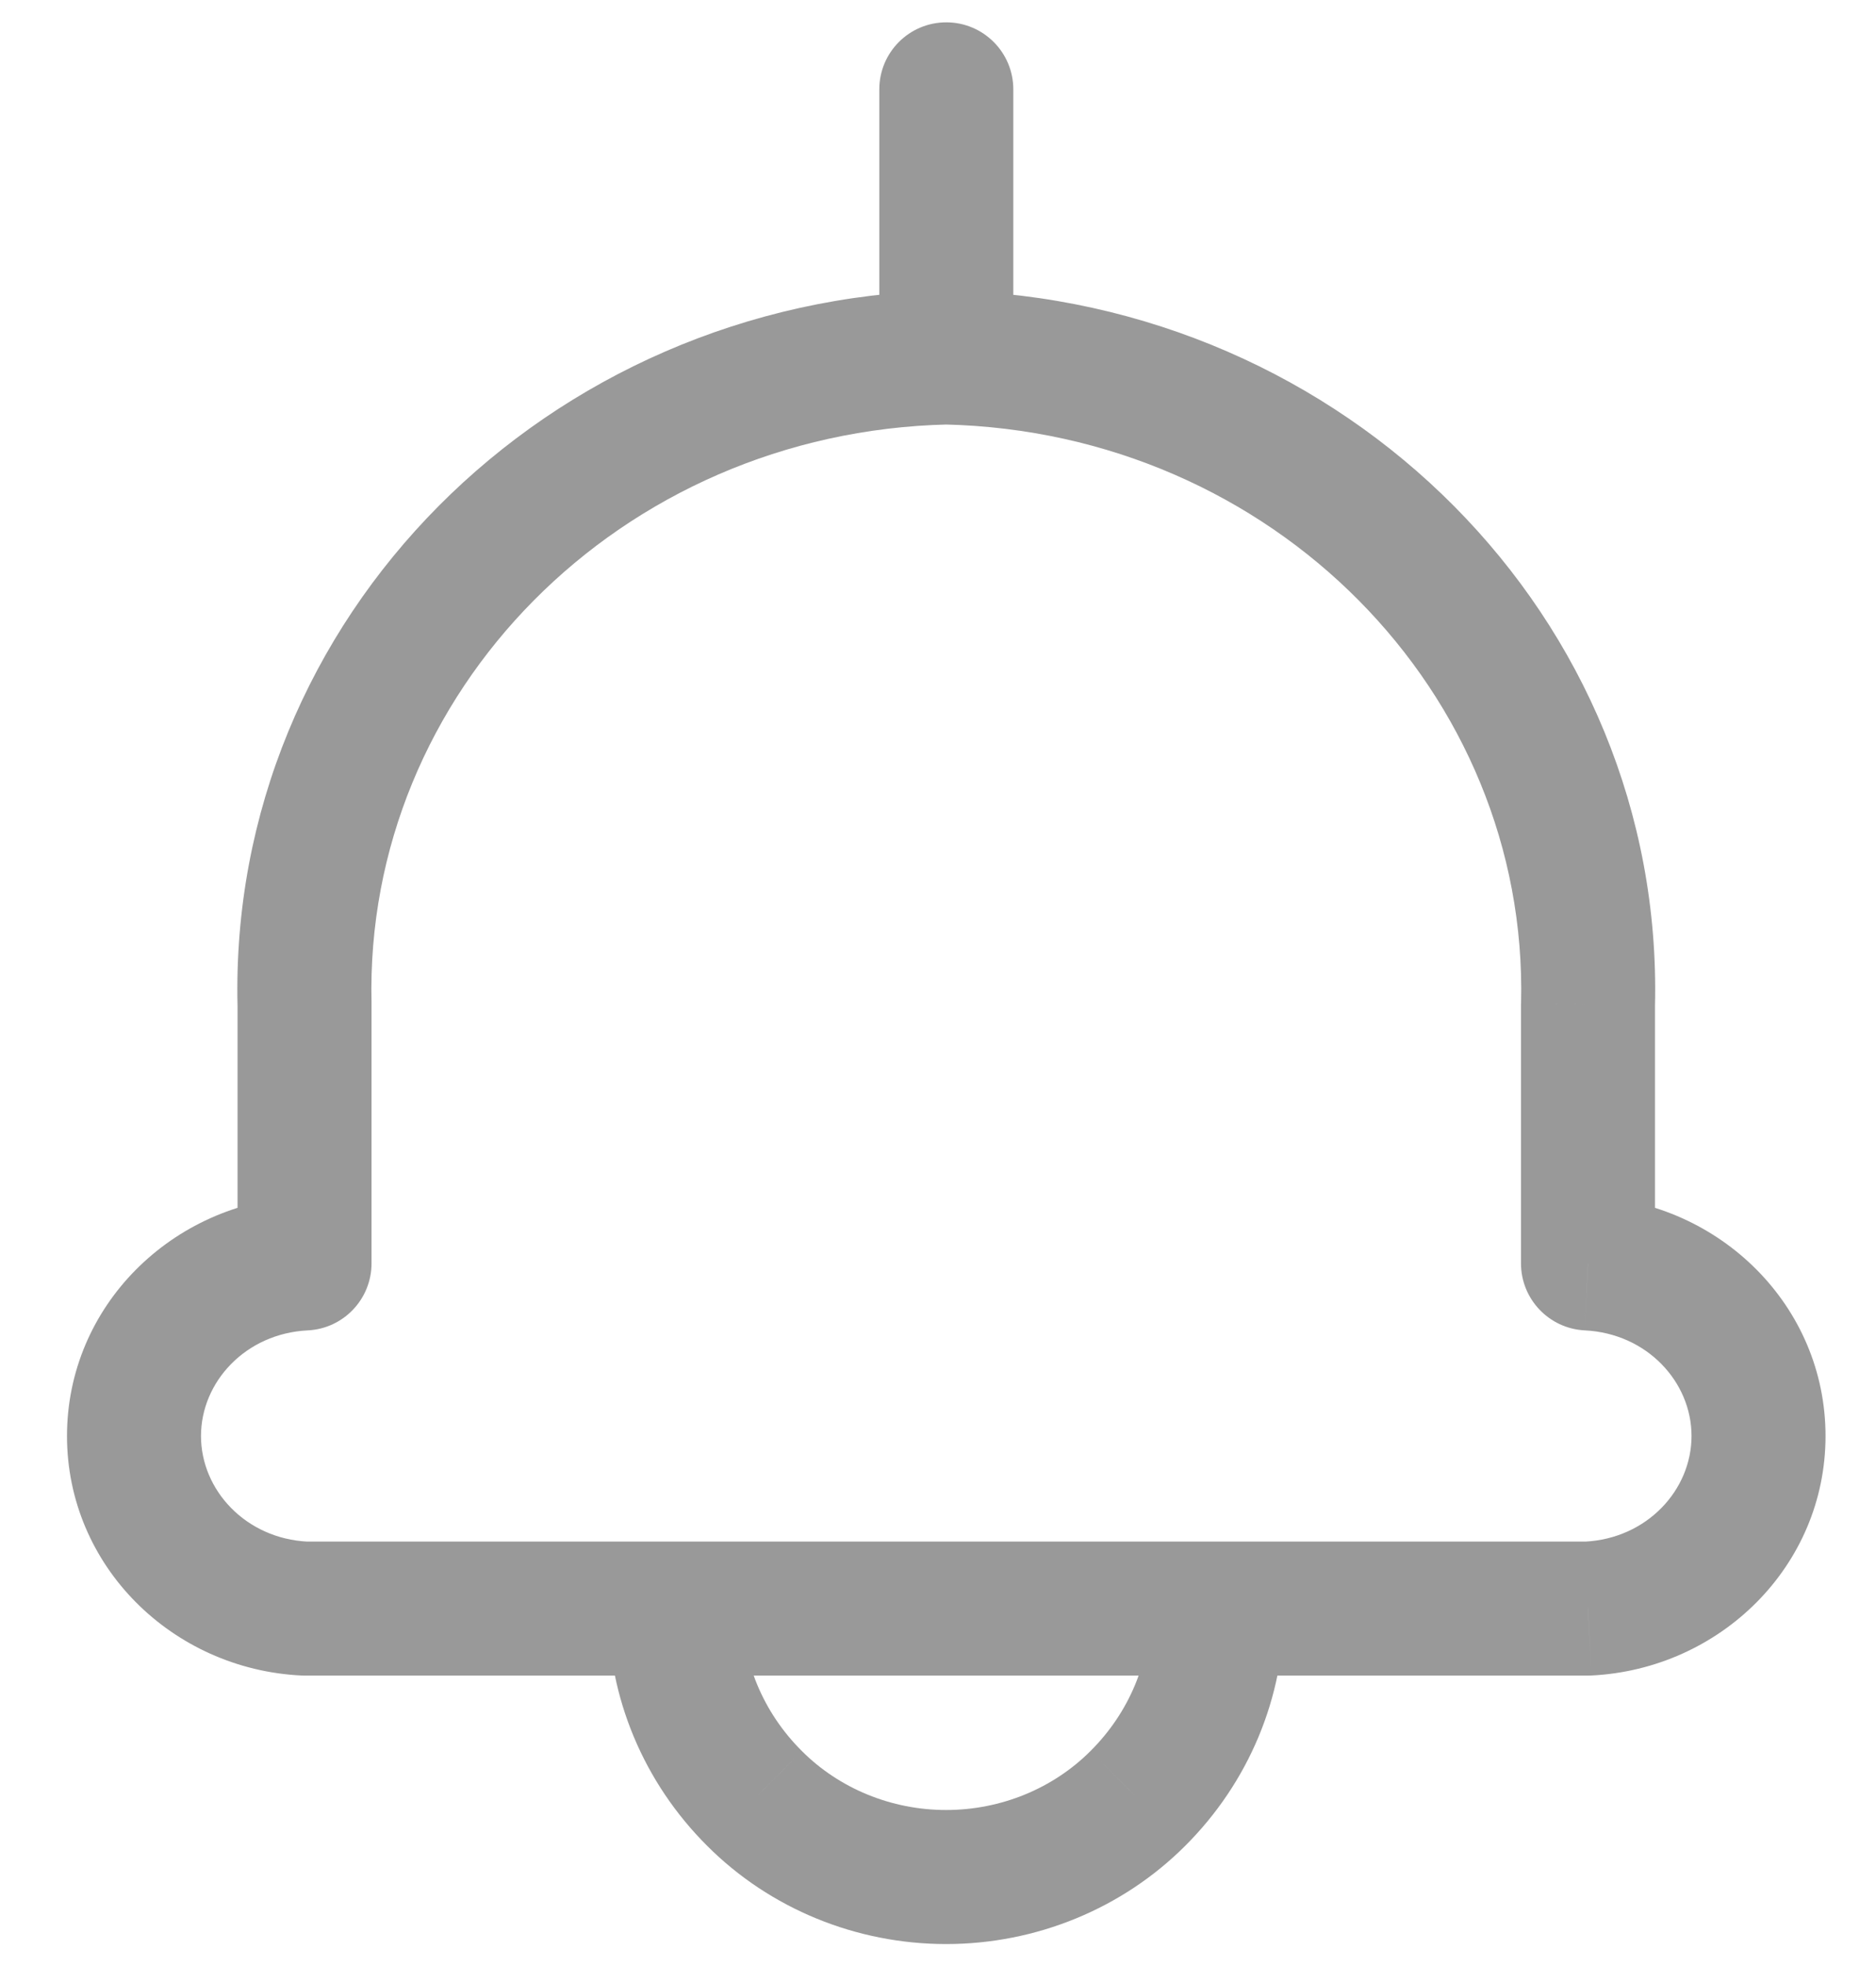 <svg width="21" height="22" viewBox="0 0 21 22" fill="none" xmlns="http://www.w3.org/2000/svg">
<g id="Vector">
<path id="Vector-9" d="M10.61 4.75C11.024 4.74 11.352 4.397 11.342 3.983C11.333 3.569 10.989 3.241 10.575 3.25L10.61 4.75ZM3.409 11.241H4.159C4.159 11.235 4.159 11.229 4.159 11.223L3.409 11.241ZM3.409 14.137L3.446 14.887C3.845 14.867 4.159 14.537 4.159 14.137H3.409ZM3.409 18L3.372 18.749C3.384 18.75 3.397 18.75 3.409 18.75V18ZM7.56 18.75C7.974 18.75 8.31 18.414 8.31 18C8.31 17.586 7.974 17.25 7.56 17.25V18.75ZM9.843 4C9.843 4.414 10.178 4.75 10.593 4.75C11.007 4.75 11.343 4.414 11.343 4H9.843ZM11.343 1C11.343 0.586 11.007 0.25 10.593 0.25C10.178 0.25 9.843 0.586 9.843 1H11.343ZM10.61 3.25C10.196 3.241 9.852 3.569 9.843 3.983C9.833 4.397 10.161 4.74 10.575 4.75L10.61 3.25ZM17.776 11.241L17.027 11.223C17.026 11.229 17.026 11.235 17.026 11.241H17.776ZM17.776 14.137H17.026C17.026 14.537 17.34 14.867 17.74 14.887L17.776 14.137ZM17.776 18V18.75C17.789 18.75 17.801 18.75 17.813 18.749L17.776 18ZM13.626 17.25C13.211 17.25 12.876 17.586 12.876 18C12.876 18.414 13.211 18.75 13.626 18.75V17.25ZM8.308 18.003C8.31 17.589 7.976 17.252 7.561 17.25C7.147 17.248 6.81 17.583 6.808 17.997L8.308 18.003ZM8.446 20.125L8.977 19.595L8.976 19.594L8.446 20.125ZM12.736 20.125L12.207 19.594L12.206 19.595L12.736 20.125ZM14.374 17.997C14.373 17.583 14.036 17.248 13.621 17.25C13.207 17.252 12.873 17.589 12.874 18.003L14.374 17.997ZM7.557 17.25C7.143 17.25 6.807 17.586 6.807 18C6.807 18.414 7.143 18.75 7.557 18.75V17.25ZM13.626 18.75C14.04 18.75 14.376 18.414 14.376 18C14.376 17.586 14.04 17.25 13.626 17.25V18.75ZM10.575 3.25C6.127 3.353 2.555 6.911 2.659 11.259L4.159 11.223C4.076 7.759 6.934 4.835 10.61 4.75L10.575 3.25ZM2.659 11.241V14.137H4.159V11.241H2.659ZM3.372 13.388C1.929 13.459 0.75 14.614 0.75 16.069H2.25C2.25 15.464 2.749 14.921 3.446 14.887L3.372 13.388ZM0.75 16.069C0.75 17.524 1.929 18.678 3.372 18.749L3.446 17.251C2.749 17.217 2.25 16.673 2.25 16.069H0.75ZM3.409 18.75H7.56V17.25H3.409V18.75ZM11.343 4V1H9.843V4H11.343ZM10.575 4.75C14.251 4.835 17.11 7.759 17.027 11.223L18.526 11.259C18.631 6.911 15.059 3.353 10.61 3.25L10.575 4.75ZM17.026 11.241V14.137H18.526V11.241H17.026ZM17.74 14.887C18.436 14.921 18.935 15.464 18.935 16.069H20.435C20.435 14.614 19.256 13.459 17.813 13.388L17.74 14.887ZM18.935 16.069C18.935 16.673 18.436 17.217 17.74 17.251L17.813 18.749C19.256 18.678 20.435 17.524 20.435 16.069H18.935ZM17.776 17.25H13.626V18.75H17.776V17.25ZM6.808 17.997C6.805 18.994 7.206 19.948 7.917 20.656L8.976 19.594C8.542 19.162 8.306 18.591 8.308 18.003L6.808 17.997ZM7.916 20.655C8.62 21.36 9.587 21.754 10.591 21.754V20.254C9.976 20.254 9.394 20.012 8.977 19.595L7.916 20.655ZM10.591 21.754C11.595 21.754 12.562 21.36 13.267 20.655L12.206 19.595C11.789 20.012 11.206 20.254 10.591 20.254V21.754ZM13.266 20.656C13.977 19.948 14.378 18.994 14.374 17.997L12.874 18.003C12.877 18.591 12.641 19.162 12.207 19.594L13.266 20.656ZM7.557 18.75H13.626V17.25H7.557V18.75Z" fill="#999999"/>
</g>
</svg>
